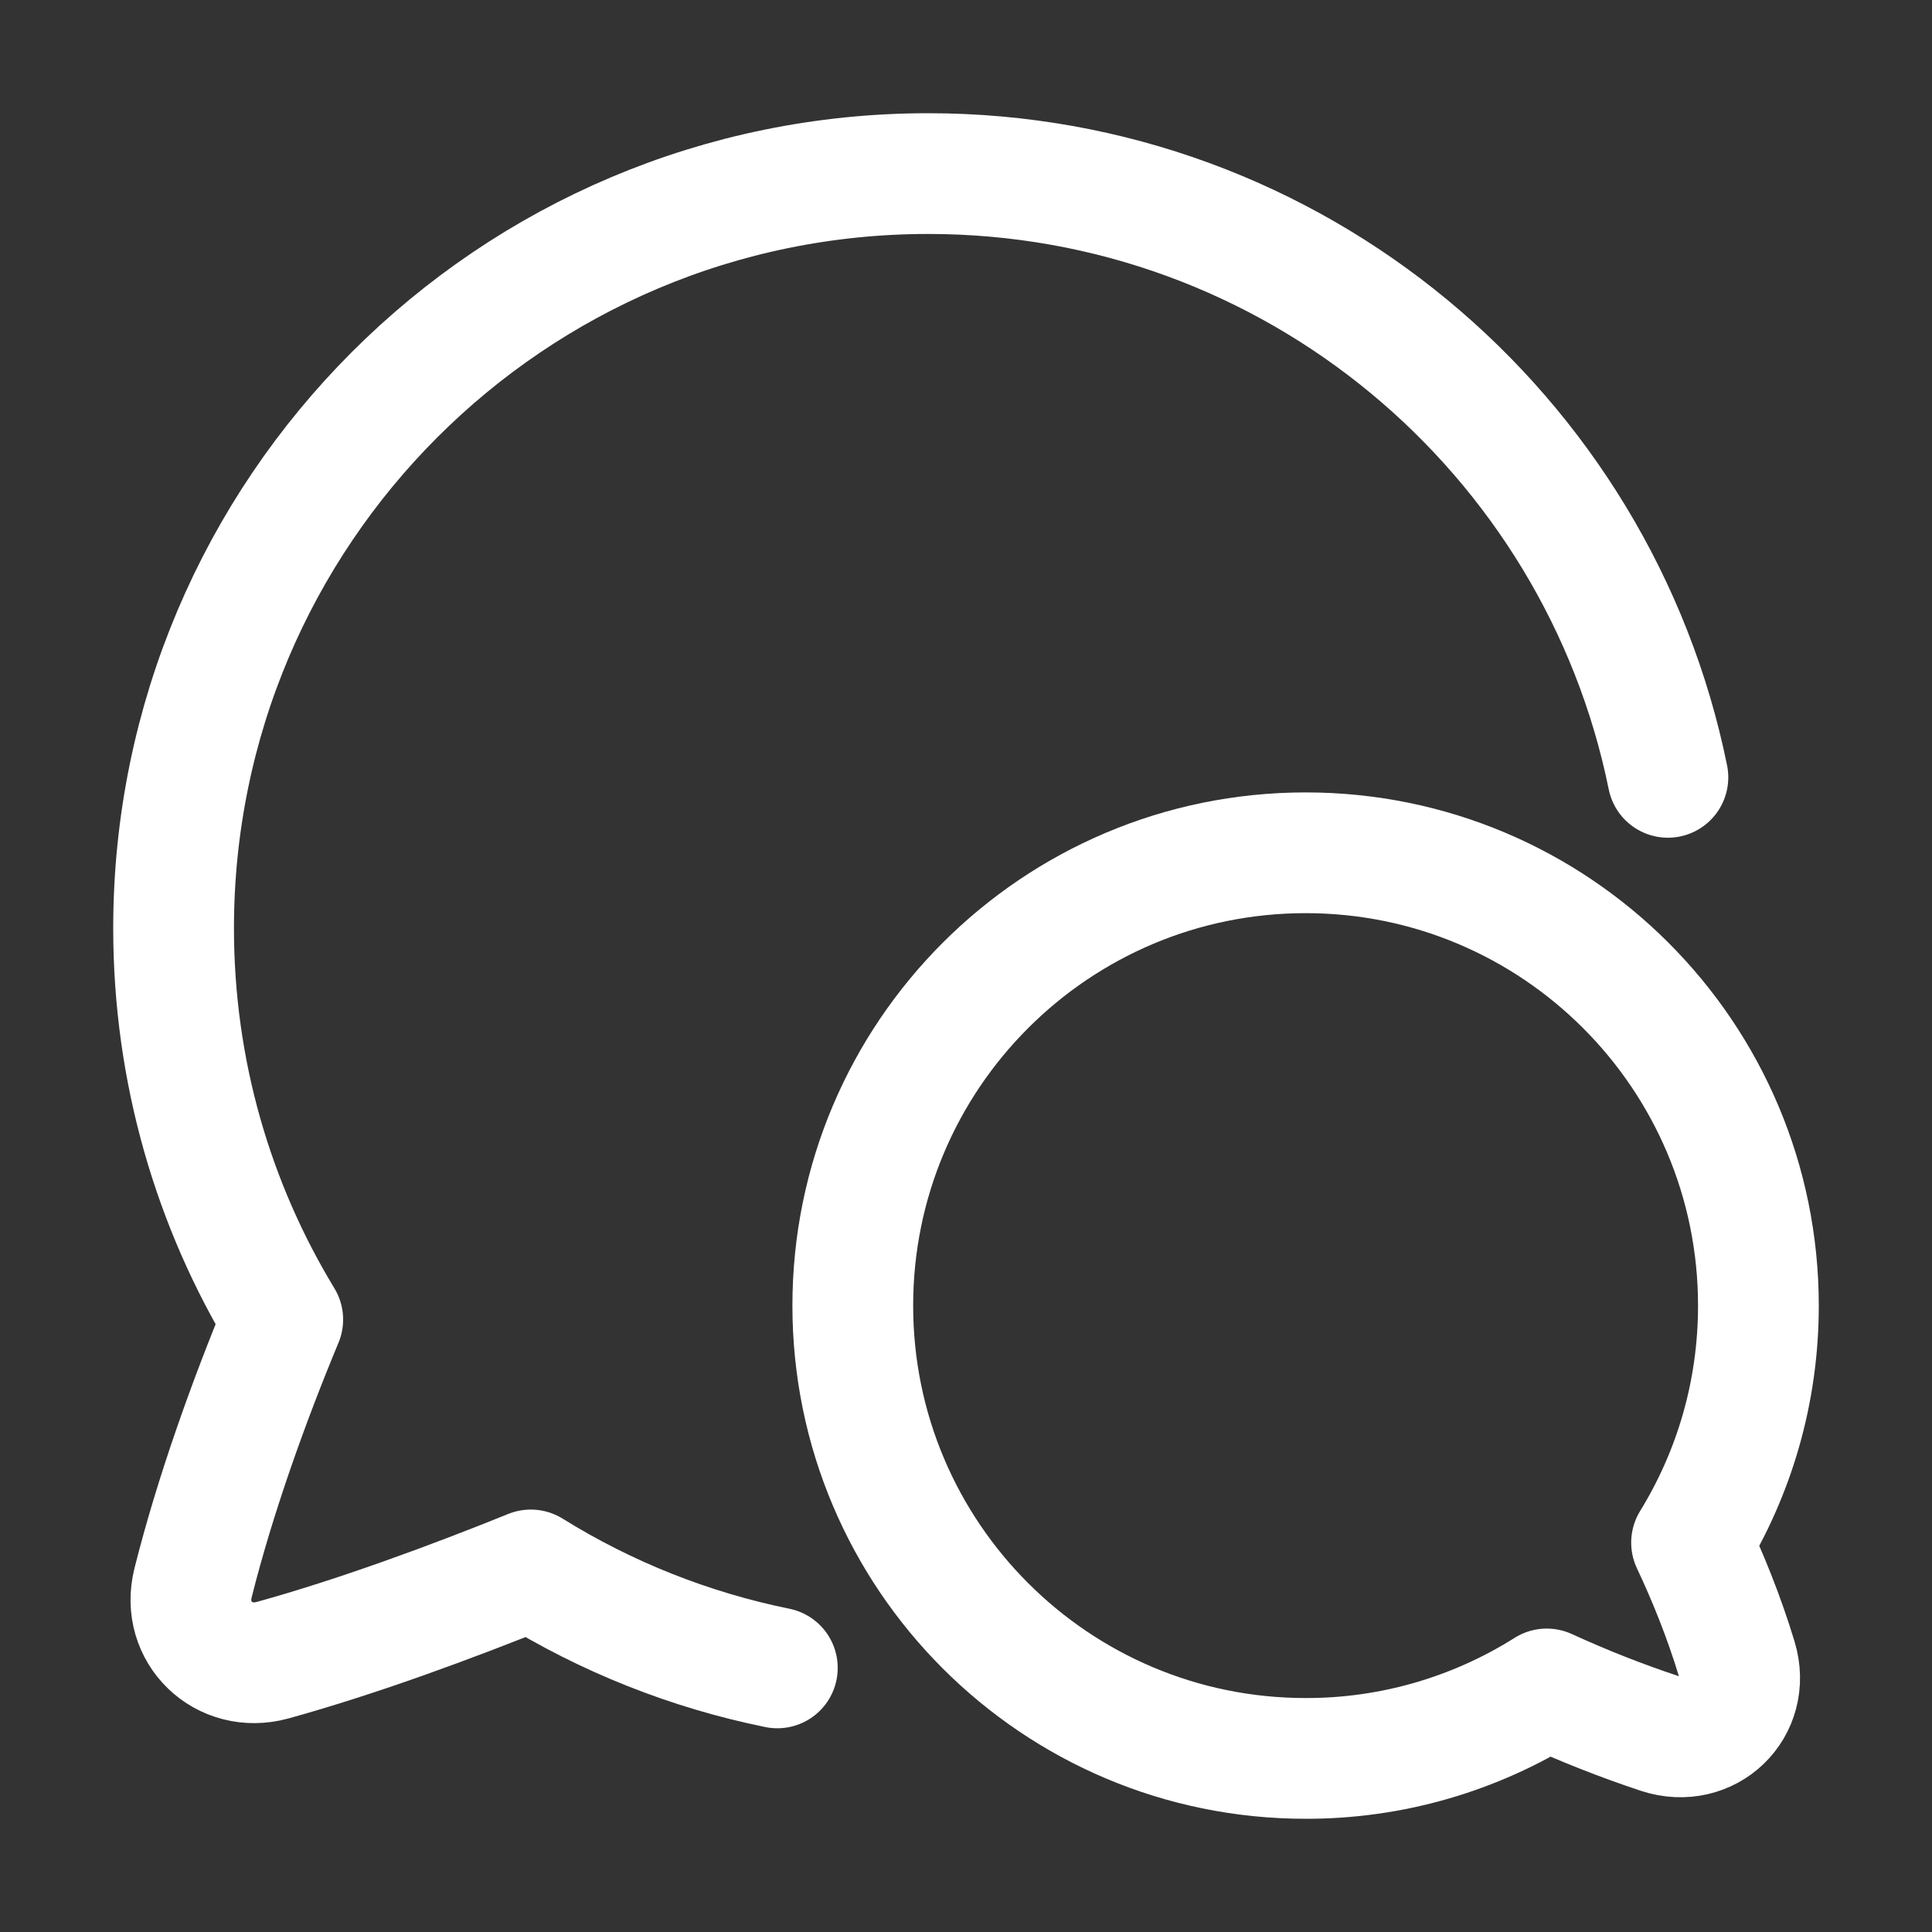 <svg width="20" height="20" viewBox="0 0 20 20" fill="none" xmlns="http://www.w3.org/2000/svg">
<rect x="0" y="0" width="20" height="20" fill="#333333" stroke="none"/>
<path d="M17.266 8.047C16.542 4.481 13.389 1.797 9.609 1.797C5.295 1.797 1.797 5.295 1.797 9.609C1.797 11.092 2.21 12.479 2.927 13.66C2.579 14.495 2.225 15.481 1.998 16.388C1.871 16.897 2.318 17.326 2.823 17.186C3.7 16.943 4.664 16.588 5.495 16.252C6.278 16.739 7.143 17.082 8.047 17.266" stroke="white" stroke-width="1.25" stroke-linecap="round" stroke-linejoin="round"/>
<path d="M8.828 13.516C8.828 10.927 10.927 8.828 13.516 8.828C16.104 8.828 18.203 10.927 18.203 13.516C18.203 14.415 17.95 15.255 17.511 15.969C17.679 16.325 17.846 16.735 17.979 17.174C18.131 17.677 17.68 18.108 17.182 17.945C16.784 17.813 16.394 17.659 16.012 17.484C15.265 17.955 14.399 18.205 13.516 18.203C10.927 18.203 8.828 16.104 8.828 13.516Z" stroke="white" stroke-width="1.25" stroke-linejoin="round"/>
</svg>
